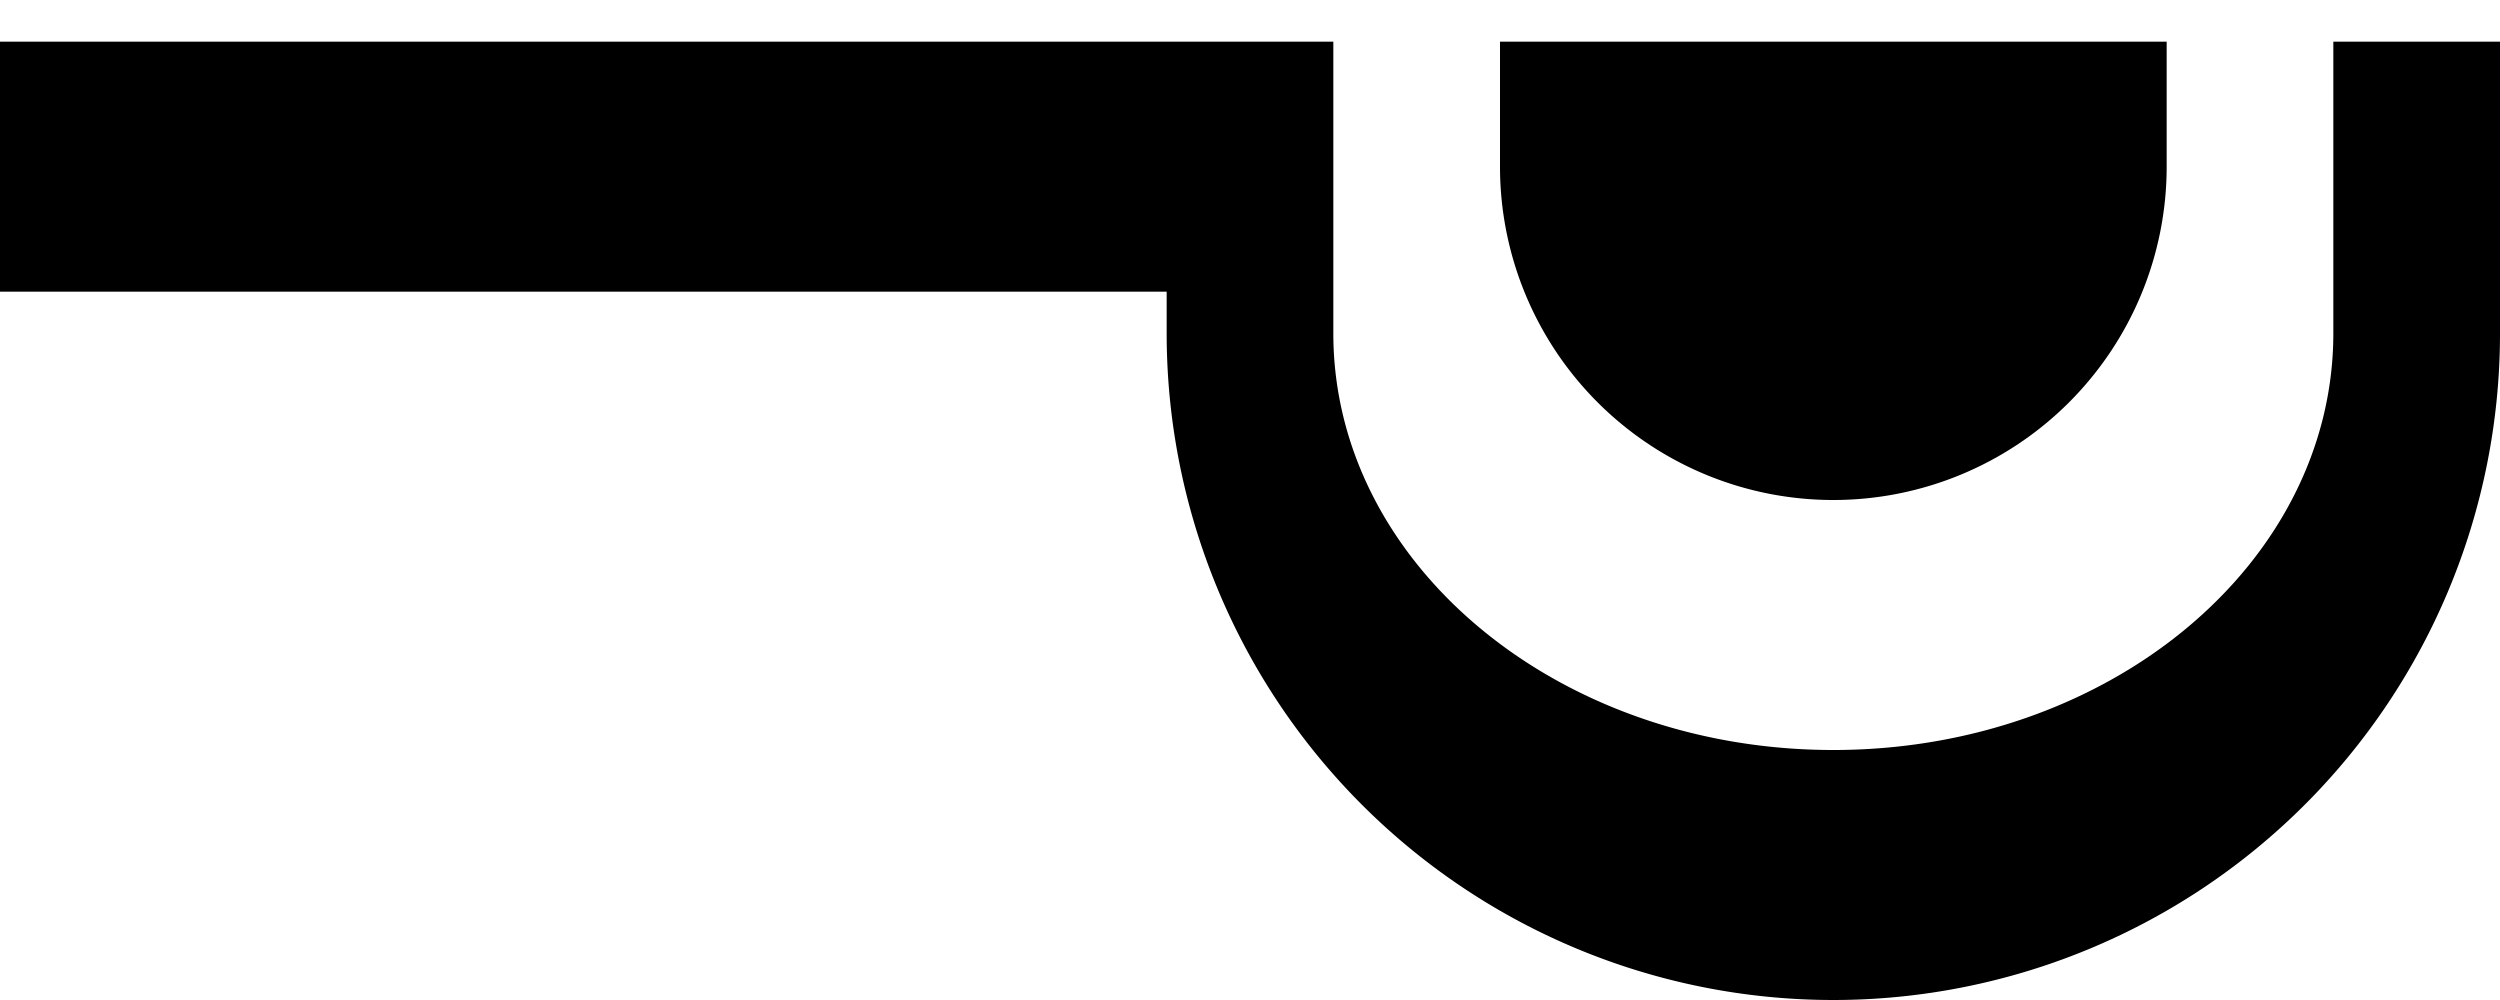<svg xmlns="http://www.w3.org/2000/svg" version="1.0" width="15" height="6"><path d="M7 .25H0v1.5h7V.25zM7 .25V2a4 4 0 1 0 8 0V.25h-1V2c0 1.38-1.343 2.5-3 2.5S8 3.38 8 2V.25H7z"/><path d="M9 .25V1a2 2 0 1 0 4 0V.25H9z"/></svg>